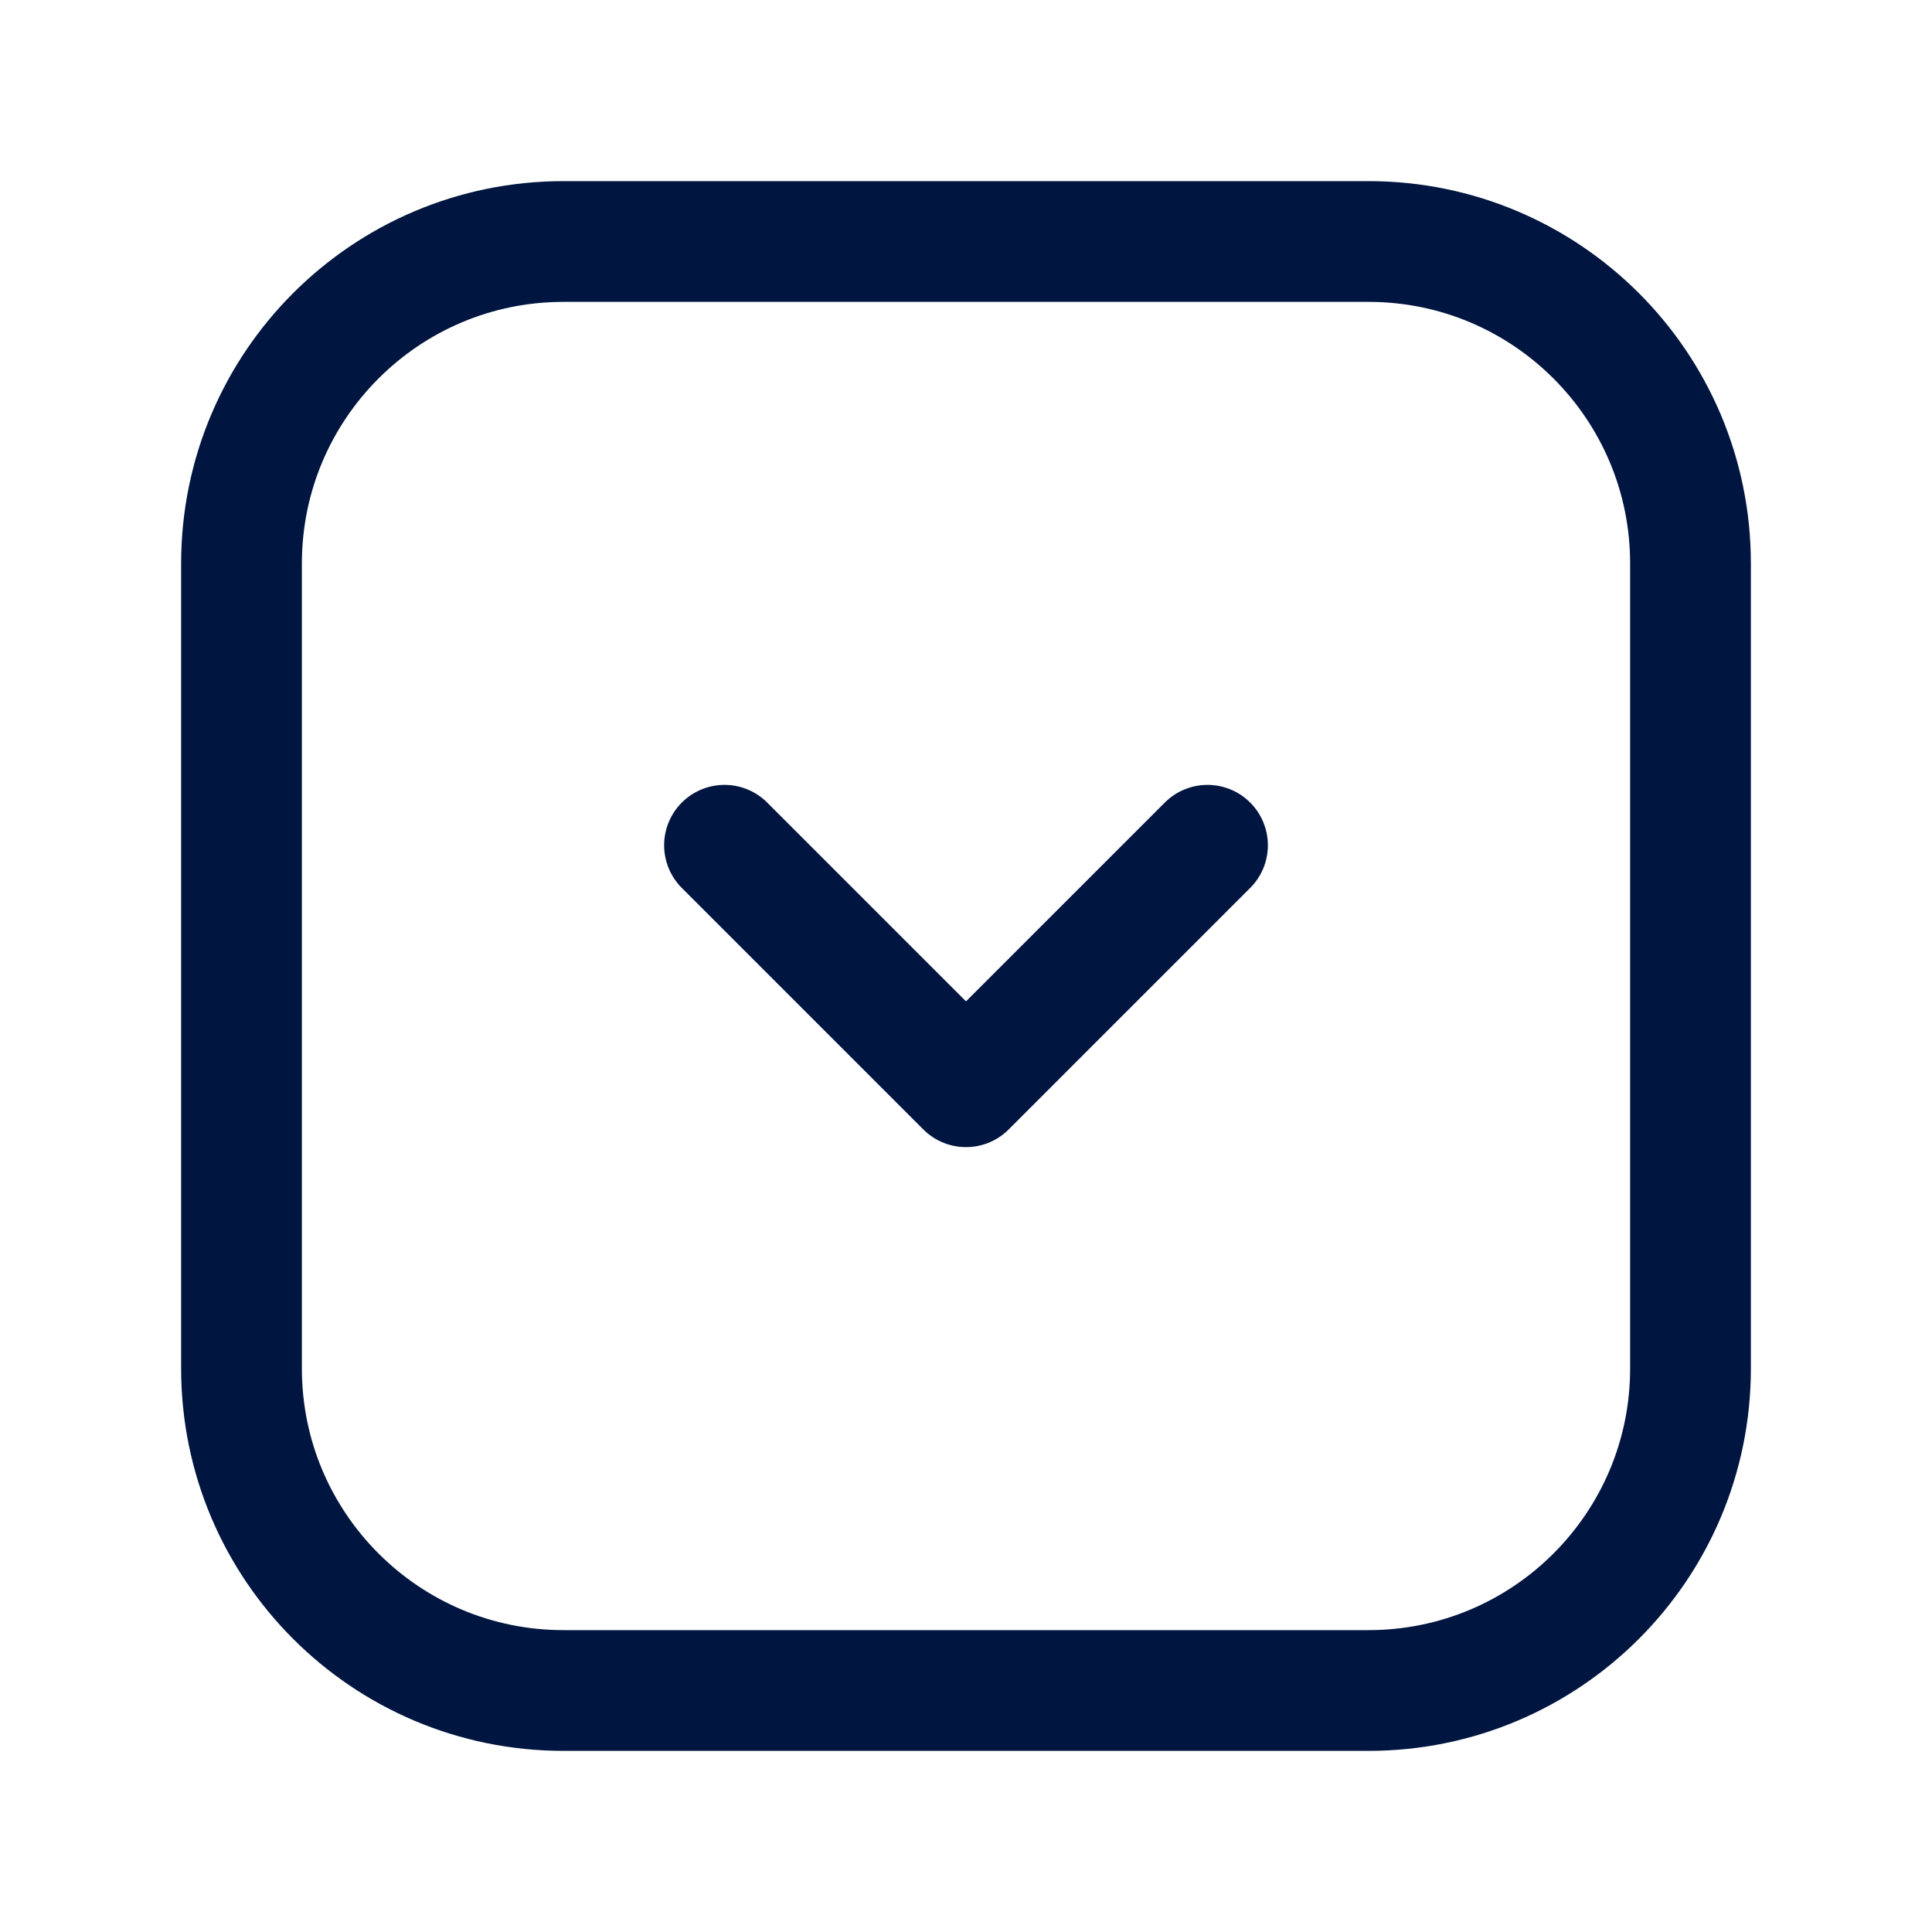 <svg width="24" height="24" viewBox="0 0 24 24" fill="none" xmlns="http://www.w3.org/2000/svg">
<g id="Arrow-Down 2-Square">
<path id="Vector" d="M21 17V7C21 4.791 19.209 3 17 3L7 3C4.791 3 3 4.791 3 7V17C3 19.209 4.791 21 7 21H17C19.209 21 21 19.209 21 17Z" stroke="#00153F" stroke-width="1.5" stroke-linecap="round" stroke-linejoin="round"/>
<path id="Vector_2" d="M15 10.5L12 13.5L9 10.5" stroke="#00153F" stroke-width="1.5" stroke-linecap="round" stroke-linejoin="round"/>
</g>
</svg>

